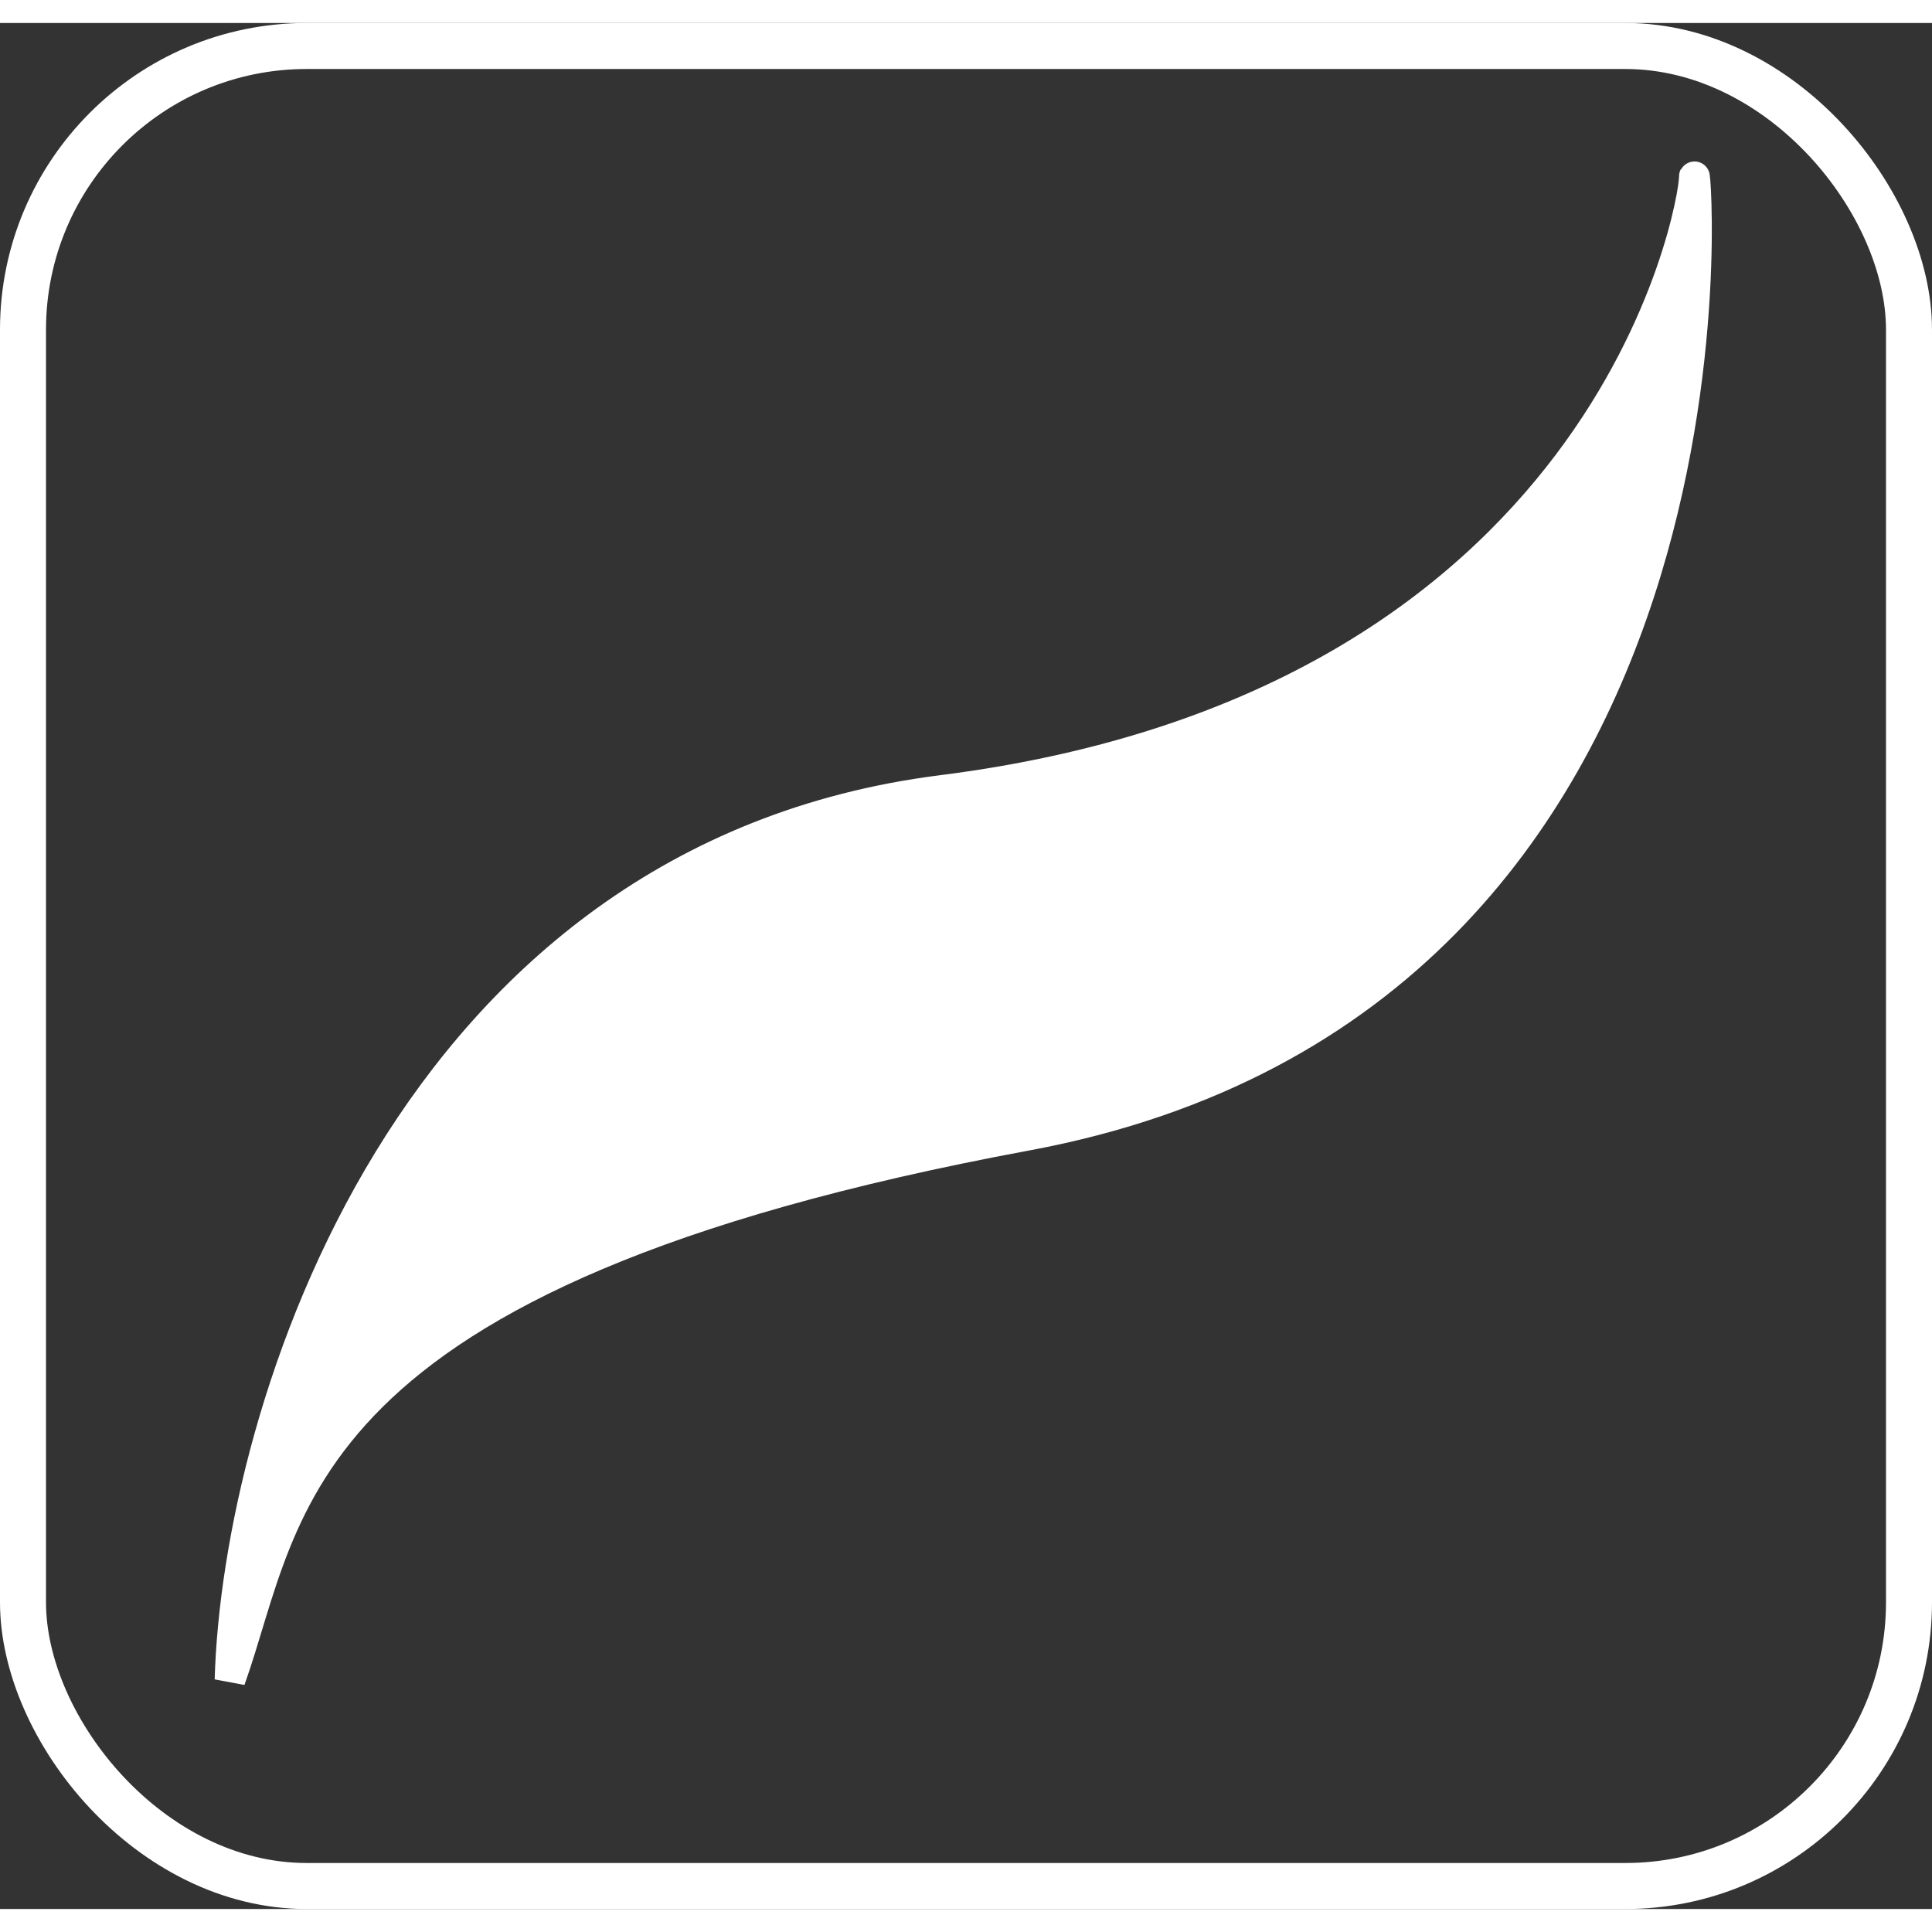 <svg width="50" height="50" viewBox="0 0 126 123" fill="none" xmlns="http://www.w3.org/2000/svg">
<rect x="0" y="0" width="126" height="123" fill="#333333" stroke="none"/>
<rect x="1.5" y="1.5" width="123" height="120" rx="18.5" stroke="white" stroke-width="3"/>
<path d="M61.428 50.05C26.628 54.45 15.5 90.553 15 108.053C18.928 97.05 18.426 81.55 66.927 72.55C115.428 63.55 110.5 8.053 110.5 10.053C110.5 12.053 104.928 44.55 61.428 50.05Z" fill="white" stroke="white" stroke-width="2"/>
</svg>
